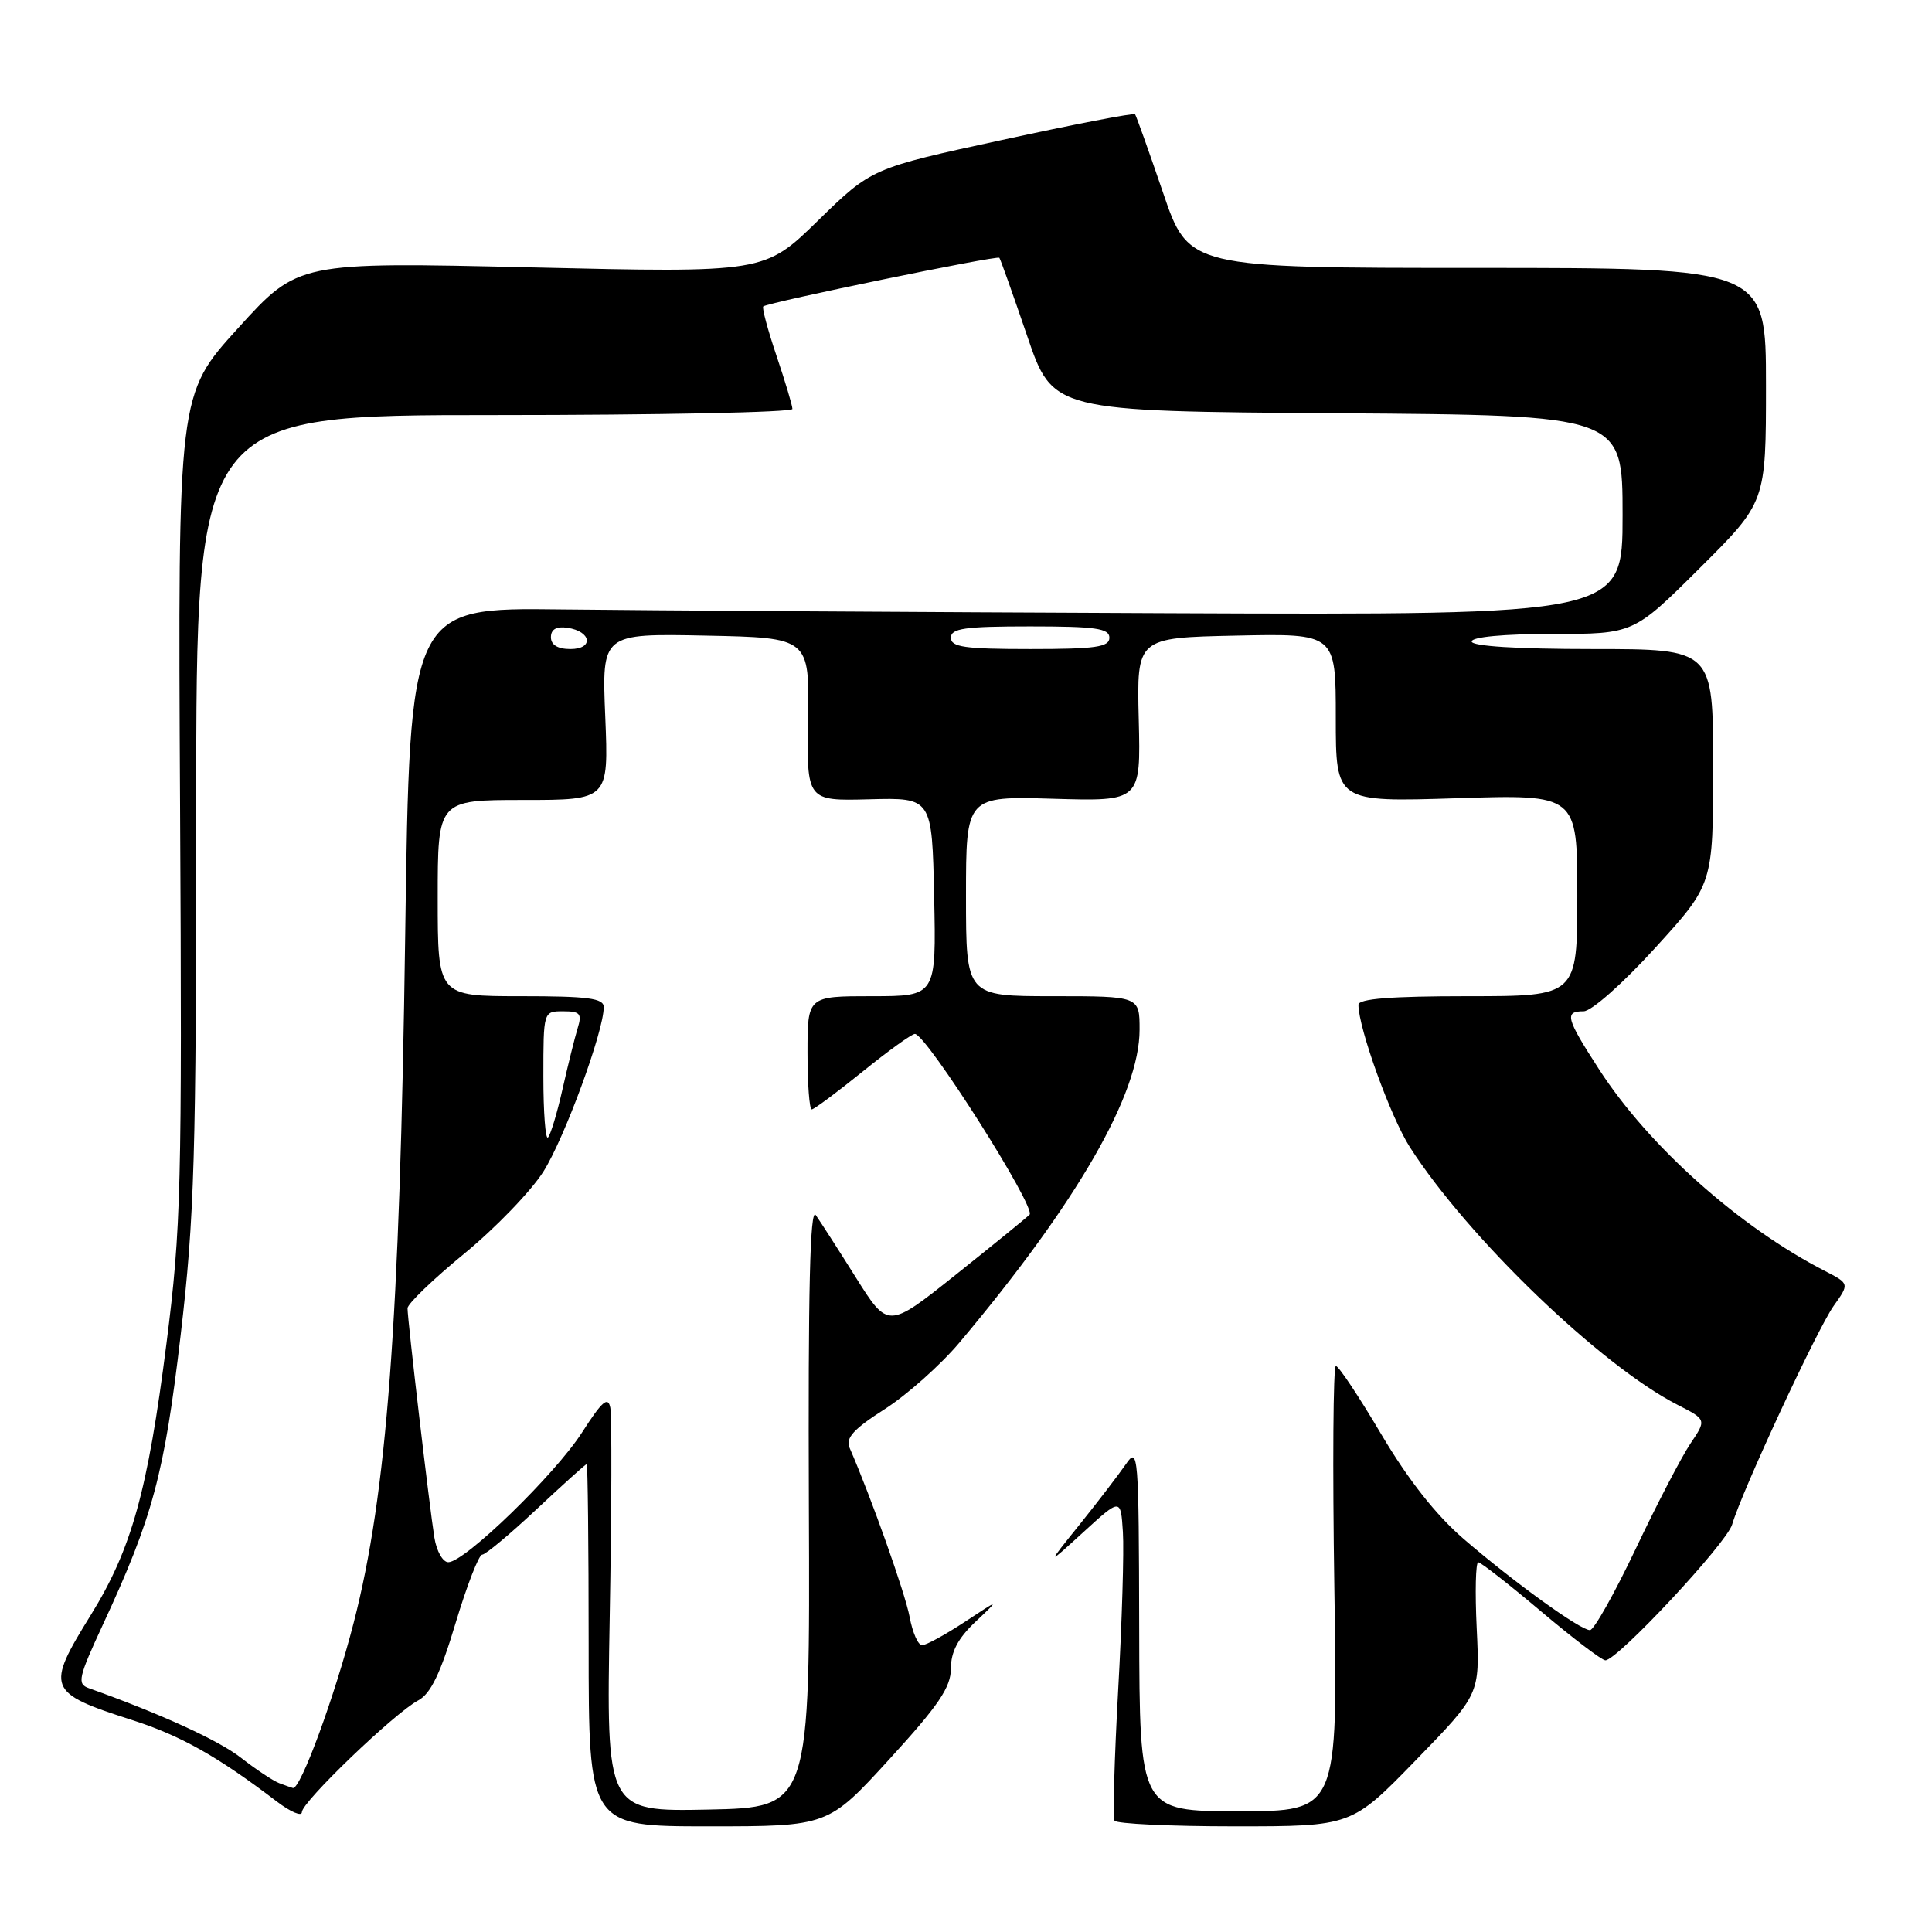 <?xml version="1.0" encoding="UTF-8" standalone="no"?>
<!DOCTYPE svg PUBLIC "-//W3C//DTD SVG 1.1//EN" "http://www.w3.org/Graphics/SVG/1.1/DTD/svg11.dtd" >
<svg xmlns="http://www.w3.org/2000/svg" xmlns:xlink="http://www.w3.org/1999/xlink" version="1.1" viewBox="0 0 256 256">
 <g >
 <path fill="currentColor"
d=" M 117.86 233.09 C 124.39 225.95 126.00 223.57 126.00 221.08 C 126.00 218.87 126.94 217.08 129.25 214.90 C 132.50 211.83 132.50 211.83 127.82 214.92 C 125.25 216.61 122.71 218.00 122.18 218.00 C 121.65 218.00 120.91 216.31 120.53 214.25 C 119.95 211.14 115.45 198.45 112.57 191.83 C 112.02 190.55 113.10 189.35 117.23 186.72 C 120.19 184.82 124.65 180.85 127.14 177.89 C 142.73 159.34 151.00 144.97 151.00 136.44 C 151.00 132.00 151.00 132.00 139.50 132.00 C 128.00 132.00 128.00 132.00 128.00 118.75 C 128.00 105.50 128.00 105.50 139.58 105.84 C 151.16 106.18 151.16 106.18 150.89 95.34 C 150.62 84.50 150.62 84.50 163.81 84.22 C 177.00 83.94 177.00 83.94 177.00 95.11 C 177.00 106.28 177.00 106.28 193.00 105.77 C 209.00 105.26 209.00 105.26 209.00 118.63 C 209.00 132.00 209.00 132.00 194.50 132.00 C 184.30 132.00 180.00 132.34 180.00 133.14 C 180.00 136.22 184.27 148.03 186.82 152.01 C 194.53 164.02 212.14 180.97 222.29 186.15 C 226.13 188.11 226.13 188.11 223.98 191.30 C 222.80 193.06 219.53 199.34 216.73 205.25 C 213.92 211.16 211.20 216.00 210.68 216.00 C 209.39 216.00 200.67 209.71 193.97 203.94 C 190.29 200.77 186.63 196.13 183.05 190.09 C 180.09 185.09 177.38 181.00 177.01 181.00 C 176.65 181.00 176.56 194.28 176.81 210.50 C 177.27 240.00 177.27 240.00 164.13 240.00 C 151.00 240.00 151.00 240.00 150.95 215.75 C 150.90 192.62 150.82 191.62 149.20 193.99 C 148.26 195.35 145.51 198.95 143.07 201.99 C 138.64 207.50 138.64 207.50 143.57 203.00 C 148.50 198.50 148.50 198.50 148.79 203.00 C 148.95 205.47 148.67 214.93 148.16 224.00 C 147.66 233.07 147.44 240.84 147.68 241.25 C 147.92 241.66 155.09 242.00 163.60 242.00 C 179.09 242.00 179.09 242.00 187.59 233.25 C 196.09 224.50 196.09 224.50 195.67 215.75 C 195.44 210.94 195.53 207.00 195.88 207.01 C 196.22 207.02 199.96 209.94 204.19 213.51 C 208.42 217.08 212.26 220.00 212.72 220.00 C 214.31 220.00 228.80 204.48 229.52 202.00 C 230.79 197.63 240.79 176.11 242.97 173.04 C 245.07 170.09 245.07 170.09 241.79 168.40 C 230.45 162.57 218.46 151.87 211.90 141.72 C 207.49 134.90 207.25 134.00 209.84 134.00 C 210.87 134.00 215.04 130.31 219.34 125.58 C 227.00 117.17 227.00 117.17 227.00 101.58 C 227.00 86.00 227.00 86.00 211.00 86.00 C 201.00 86.00 195.00 85.62 195.00 85.00 C 195.00 84.40 199.24 84.00 205.73 84.00 C 216.46 84.00 216.46 84.00 225.23 75.27 C 234.00 66.54 234.00 66.54 234.00 51.02 C 234.00 35.50 234.00 35.50 195.75 35.50 C 157.50 35.50 157.50 35.50 154.10 25.50 C 152.22 20.00 150.56 15.34 150.40 15.14 C 150.24 14.94 142.32 16.47 132.81 18.54 C 115.50 22.29 115.50 22.29 108.40 29.22 C 101.31 36.15 101.31 36.15 70.40 35.43 C 39.50 34.71 39.50 34.71 31.54 43.49 C 23.57 52.26 23.57 52.26 23.86 106.88 C 24.13 157.43 24.00 162.73 22.06 178.00 C 19.57 197.61 17.43 205.27 12.03 214.00 C 6.02 223.70 6.25 224.30 17.43 227.89 C 23.94 229.97 28.84 232.73 36.69 238.72 C 38.51 240.10 40.00 240.73 40.00 240.12 C 40.00 238.77 52.26 226.99 55.42 225.31 C 57.07 224.43 58.37 221.74 60.37 215.06 C 61.87 210.08 63.45 206.00 63.89 206.00 C 64.32 206.00 67.56 203.30 71.08 200.00 C 74.60 196.70 77.60 194.00 77.74 194.00 C 77.88 194.00 78.00 204.80 78.00 218.00 C 78.00 242.00 78.00 242.00 93.86 242.00 C 109.72 242.00 109.72 242.00 117.86 233.09 Z  M 80.79 214.28 C 81.05 200.10 81.08 187.62 80.87 186.53 C 80.57 184.98 79.78 185.66 77.13 189.80 C 73.54 195.39 61.58 207.00 59.40 207.00 C 58.68 207.00 57.85 205.54 57.56 203.75 C 56.93 199.86 54.00 174.88 54.00 173.35 C 54.00 172.77 57.38 169.51 61.51 166.12 C 65.64 162.73 70.37 157.83 72.01 155.23 C 74.81 150.79 80.00 136.65 80.00 133.45 C 80.00 132.27 77.94 132.00 69.00 132.00 C 58.00 132.00 58.00 132.00 58.00 119.00 C 58.00 106.00 58.00 106.00 69.32 106.00 C 80.65 106.00 80.65 106.00 80.20 94.97 C 79.74 83.94 79.74 83.94 93.50 84.22 C 107.26 84.50 107.26 84.50 107.07 95.32 C 106.89 106.13 106.89 106.13 115.19 105.91 C 123.50 105.69 123.50 105.69 123.78 118.84 C 124.06 132.00 124.06 132.00 115.53 132.00 C 107.00 132.00 107.00 132.00 107.00 139.50 C 107.00 143.62 107.25 147.00 107.56 147.00 C 107.86 147.00 110.89 144.75 114.29 142.00 C 117.69 139.25 120.81 137.00 121.23 137.00 C 122.73 137.00 137.35 160.05 136.42 160.95 C 135.92 161.44 131.49 165.04 126.59 168.95 C 117.67 176.06 117.67 176.06 113.41 169.28 C 111.07 165.55 108.67 161.82 108.09 161.00 C 107.33 159.93 107.07 171.05 107.18 199.50 C 107.34 239.50 107.34 239.50 93.84 239.78 C 80.33 240.05 80.33 240.05 80.79 214.28 Z  M 37.00 236.28 C 36.17 235.96 33.90 234.45 31.94 232.92 C 28.99 230.61 21.34 227.11 11.76 223.69 C 10.19 223.13 10.38 222.29 13.63 215.28 C 20.23 201.07 21.78 195.33 23.94 176.89 C 25.77 161.24 26.00 153.45 26.00 107.14 C 26.00 55.00 26.00 55.00 65.50 55.00 C 87.22 55.00 105.00 54.64 105.00 54.19 C 105.00 53.75 104.05 50.58 102.89 47.14 C 101.73 43.70 100.94 40.76 101.14 40.60 C 101.83 40.06 132.14 33.81 132.42 34.16 C 132.57 34.34 134.22 39.00 136.10 44.50 C 139.50 54.50 139.50 54.50 177.25 54.76 C 215.00 55.02 215.00 55.02 215.00 68.26 C 215.00 81.50 215.00 81.50 154.75 81.25 C 121.61 81.11 85.45 80.88 74.40 80.75 C 54.30 80.50 54.30 80.50 53.69 124.00 C 52.97 175.29 51.28 197.89 46.87 215.00 C 44.34 224.84 39.80 237.18 38.81 236.92 C 38.64 236.88 37.83 236.59 37.00 236.28 Z  M 72.00 142.67 C 72.00 134.00 72.00 134.00 74.62 134.00 C 76.87 134.00 77.14 134.31 76.54 136.25 C 76.16 137.49 75.26 141.11 74.54 144.30 C 73.82 147.50 72.95 150.38 72.61 150.72 C 72.28 151.06 72.00 147.43 72.00 142.67 Z  M 73.00 84.43 C 73.00 83.39 73.73 82.97 75.17 83.18 C 78.37 83.65 78.72 86.00 75.58 86.00 C 73.90 86.00 73.00 85.45 73.00 84.43 Z  M 126.00 84.50 C 126.00 83.26 127.83 83.00 136.50 83.00 C 145.17 83.00 147.00 83.26 147.00 84.50 C 147.00 85.74 145.17 86.00 136.50 86.00 C 127.83 86.00 126.00 85.74 126.00 84.50 Z "/>
</g>
</svg>